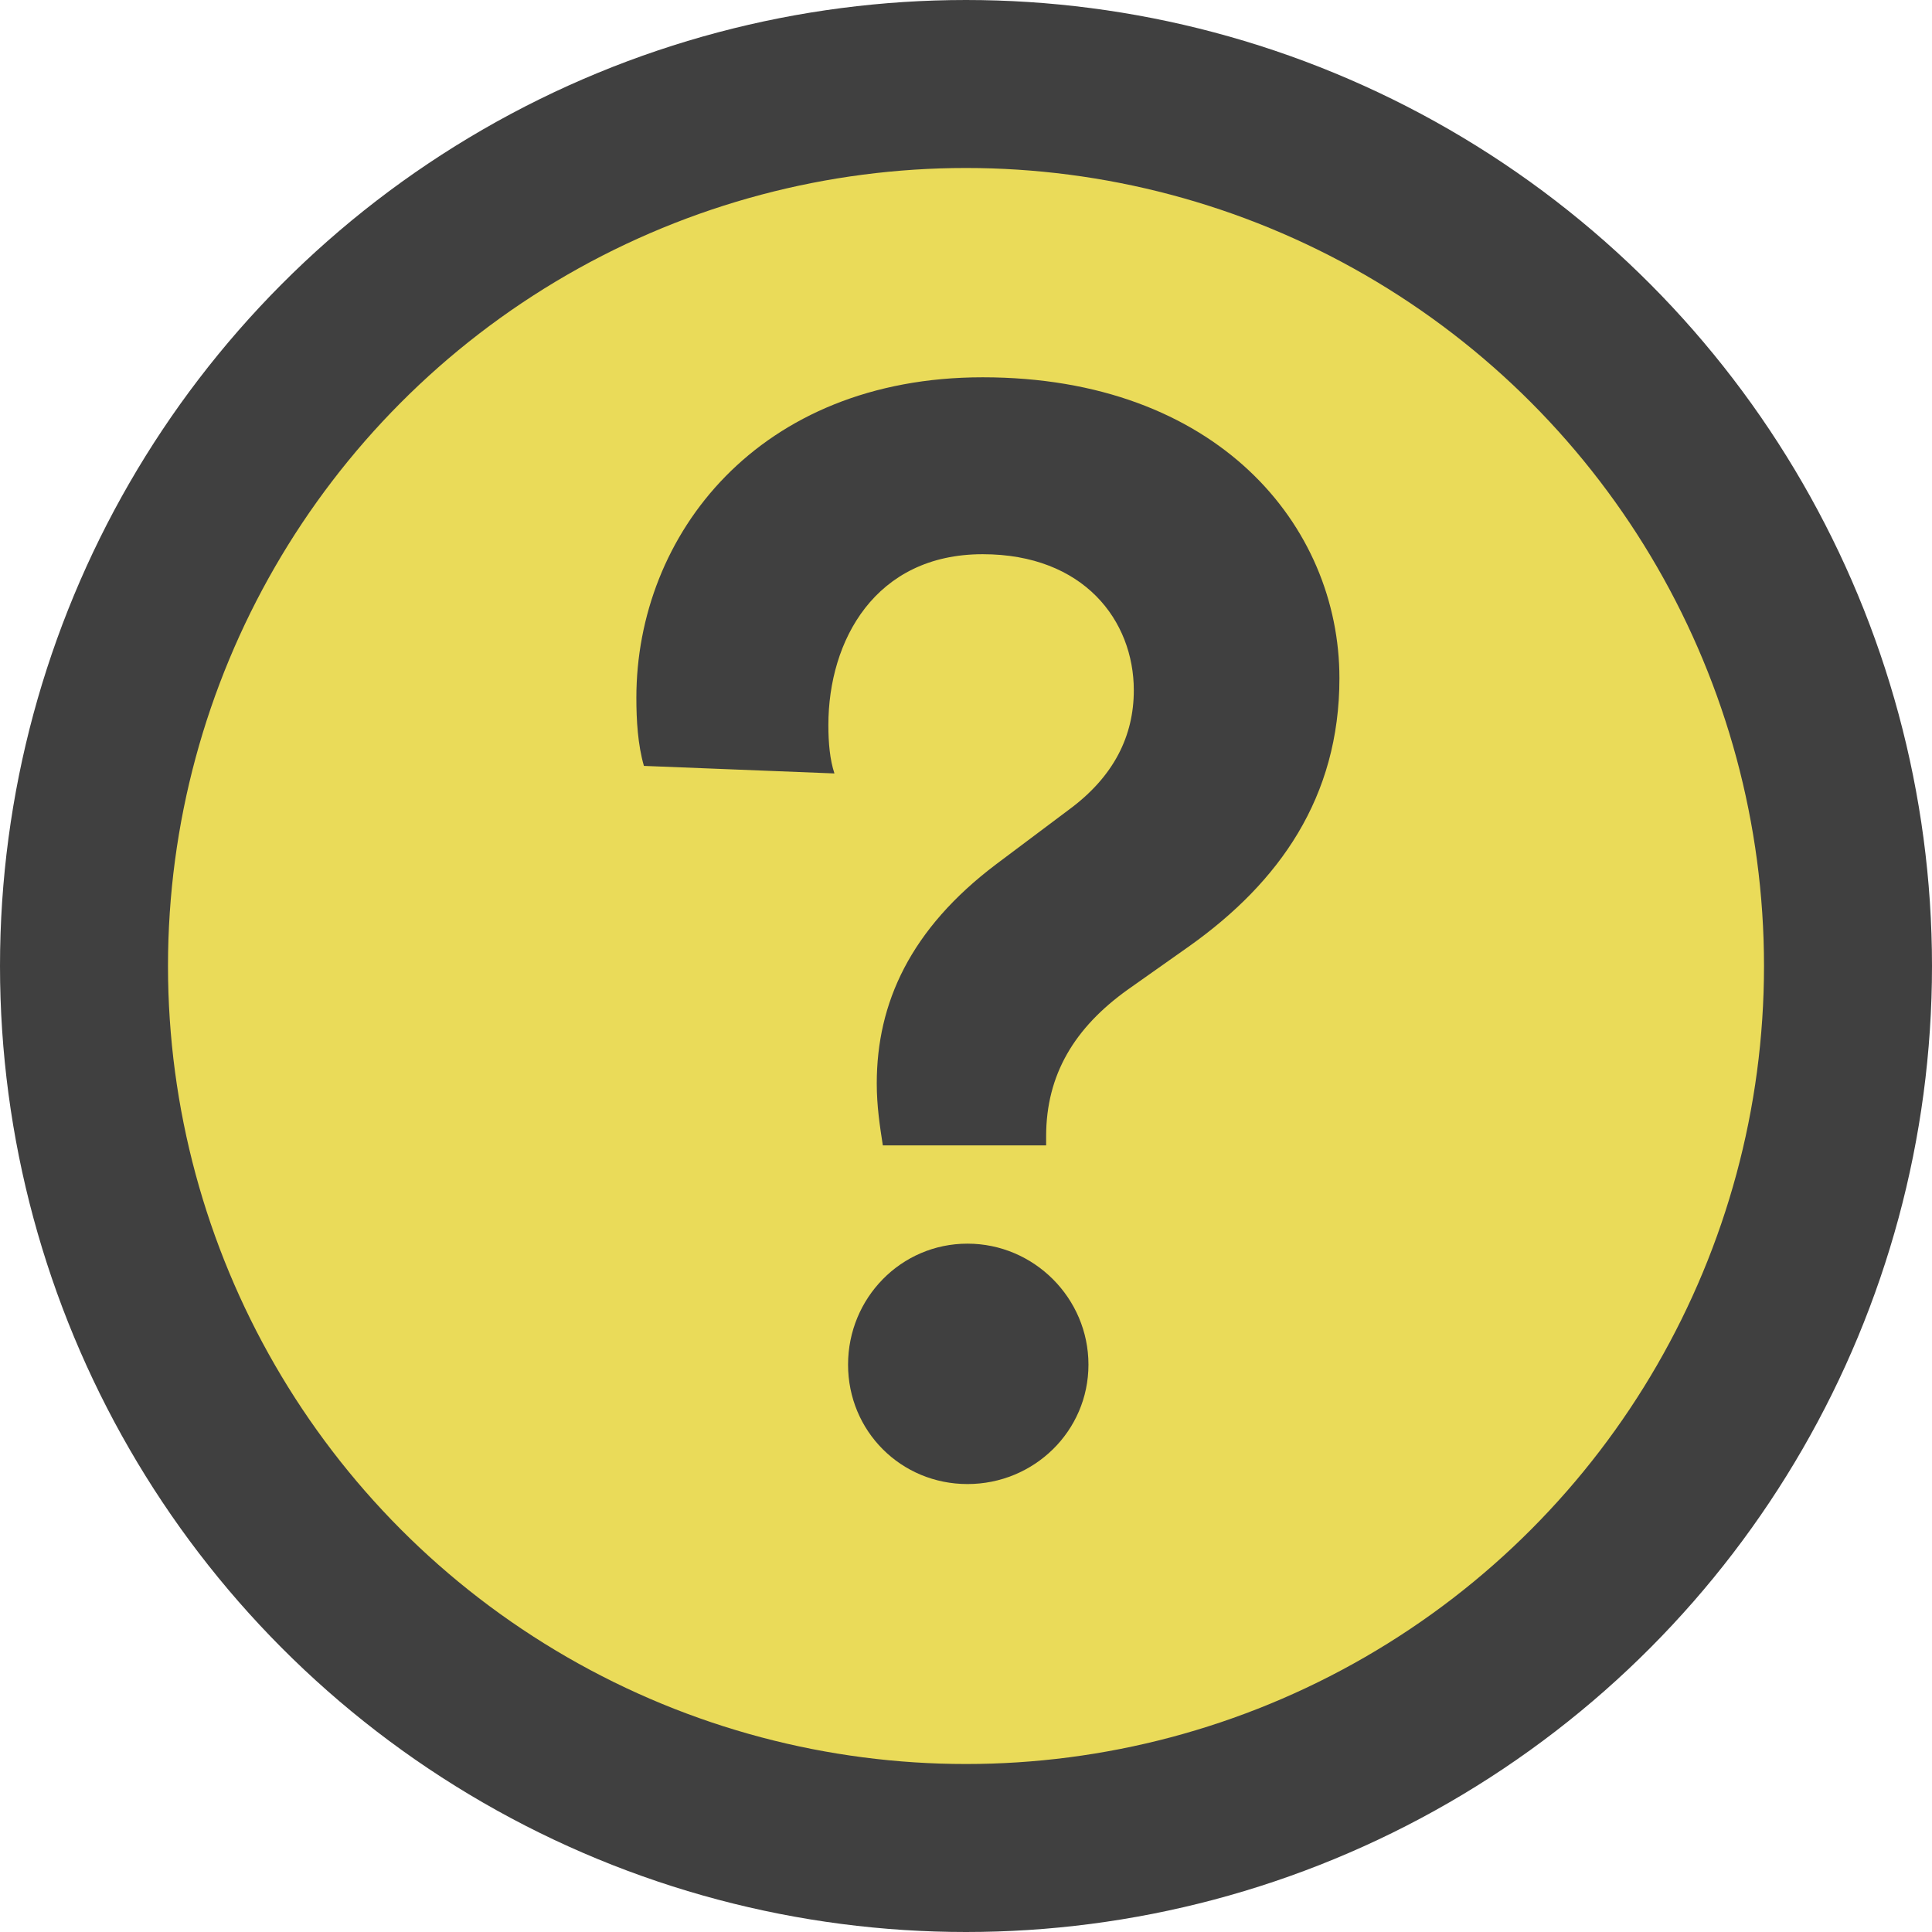 <svg width="21" height="21" viewBox="0 0 21 21" fill="none" xmlns="http://www.w3.org/2000/svg">
<circle cx="10.5" cy="10.5" r="9.587" fill="#EADB59" stroke="#404040" stroke-width="1.826"/>
<path d="M11.371 12.45V12.351C11.371 11.678 11.683 11.168 12.258 10.757L12.932 10.281C13.902 9.59 14.559 8.67 14.559 7.372C14.559 5.712 13.228 4.101 10.681 4.101C8.248 4.101 6.917 5.81 6.917 7.585C6.917 7.832 6.933 8.095 6.999 8.325L9.07 8.407C9.021 8.259 9.004 8.078 9.004 7.881C9.004 6.961 9.514 6.024 10.681 6.024C11.782 6.024 12.324 6.747 12.324 7.503C12.324 7.996 12.11 8.44 11.617 8.802L10.829 9.393C9.892 10.1 9.53 10.905 9.53 11.776C9.53 12.023 9.563 12.236 9.596 12.45H11.371ZM9.218 14.833C9.218 15.556 9.793 16.131 10.516 16.131C11.239 16.131 11.831 15.556 11.831 14.833C11.831 14.11 11.239 13.518 10.516 13.518C9.793 13.518 9.218 14.11 9.218 14.833Z" fill="#404040"/>
</svg>
